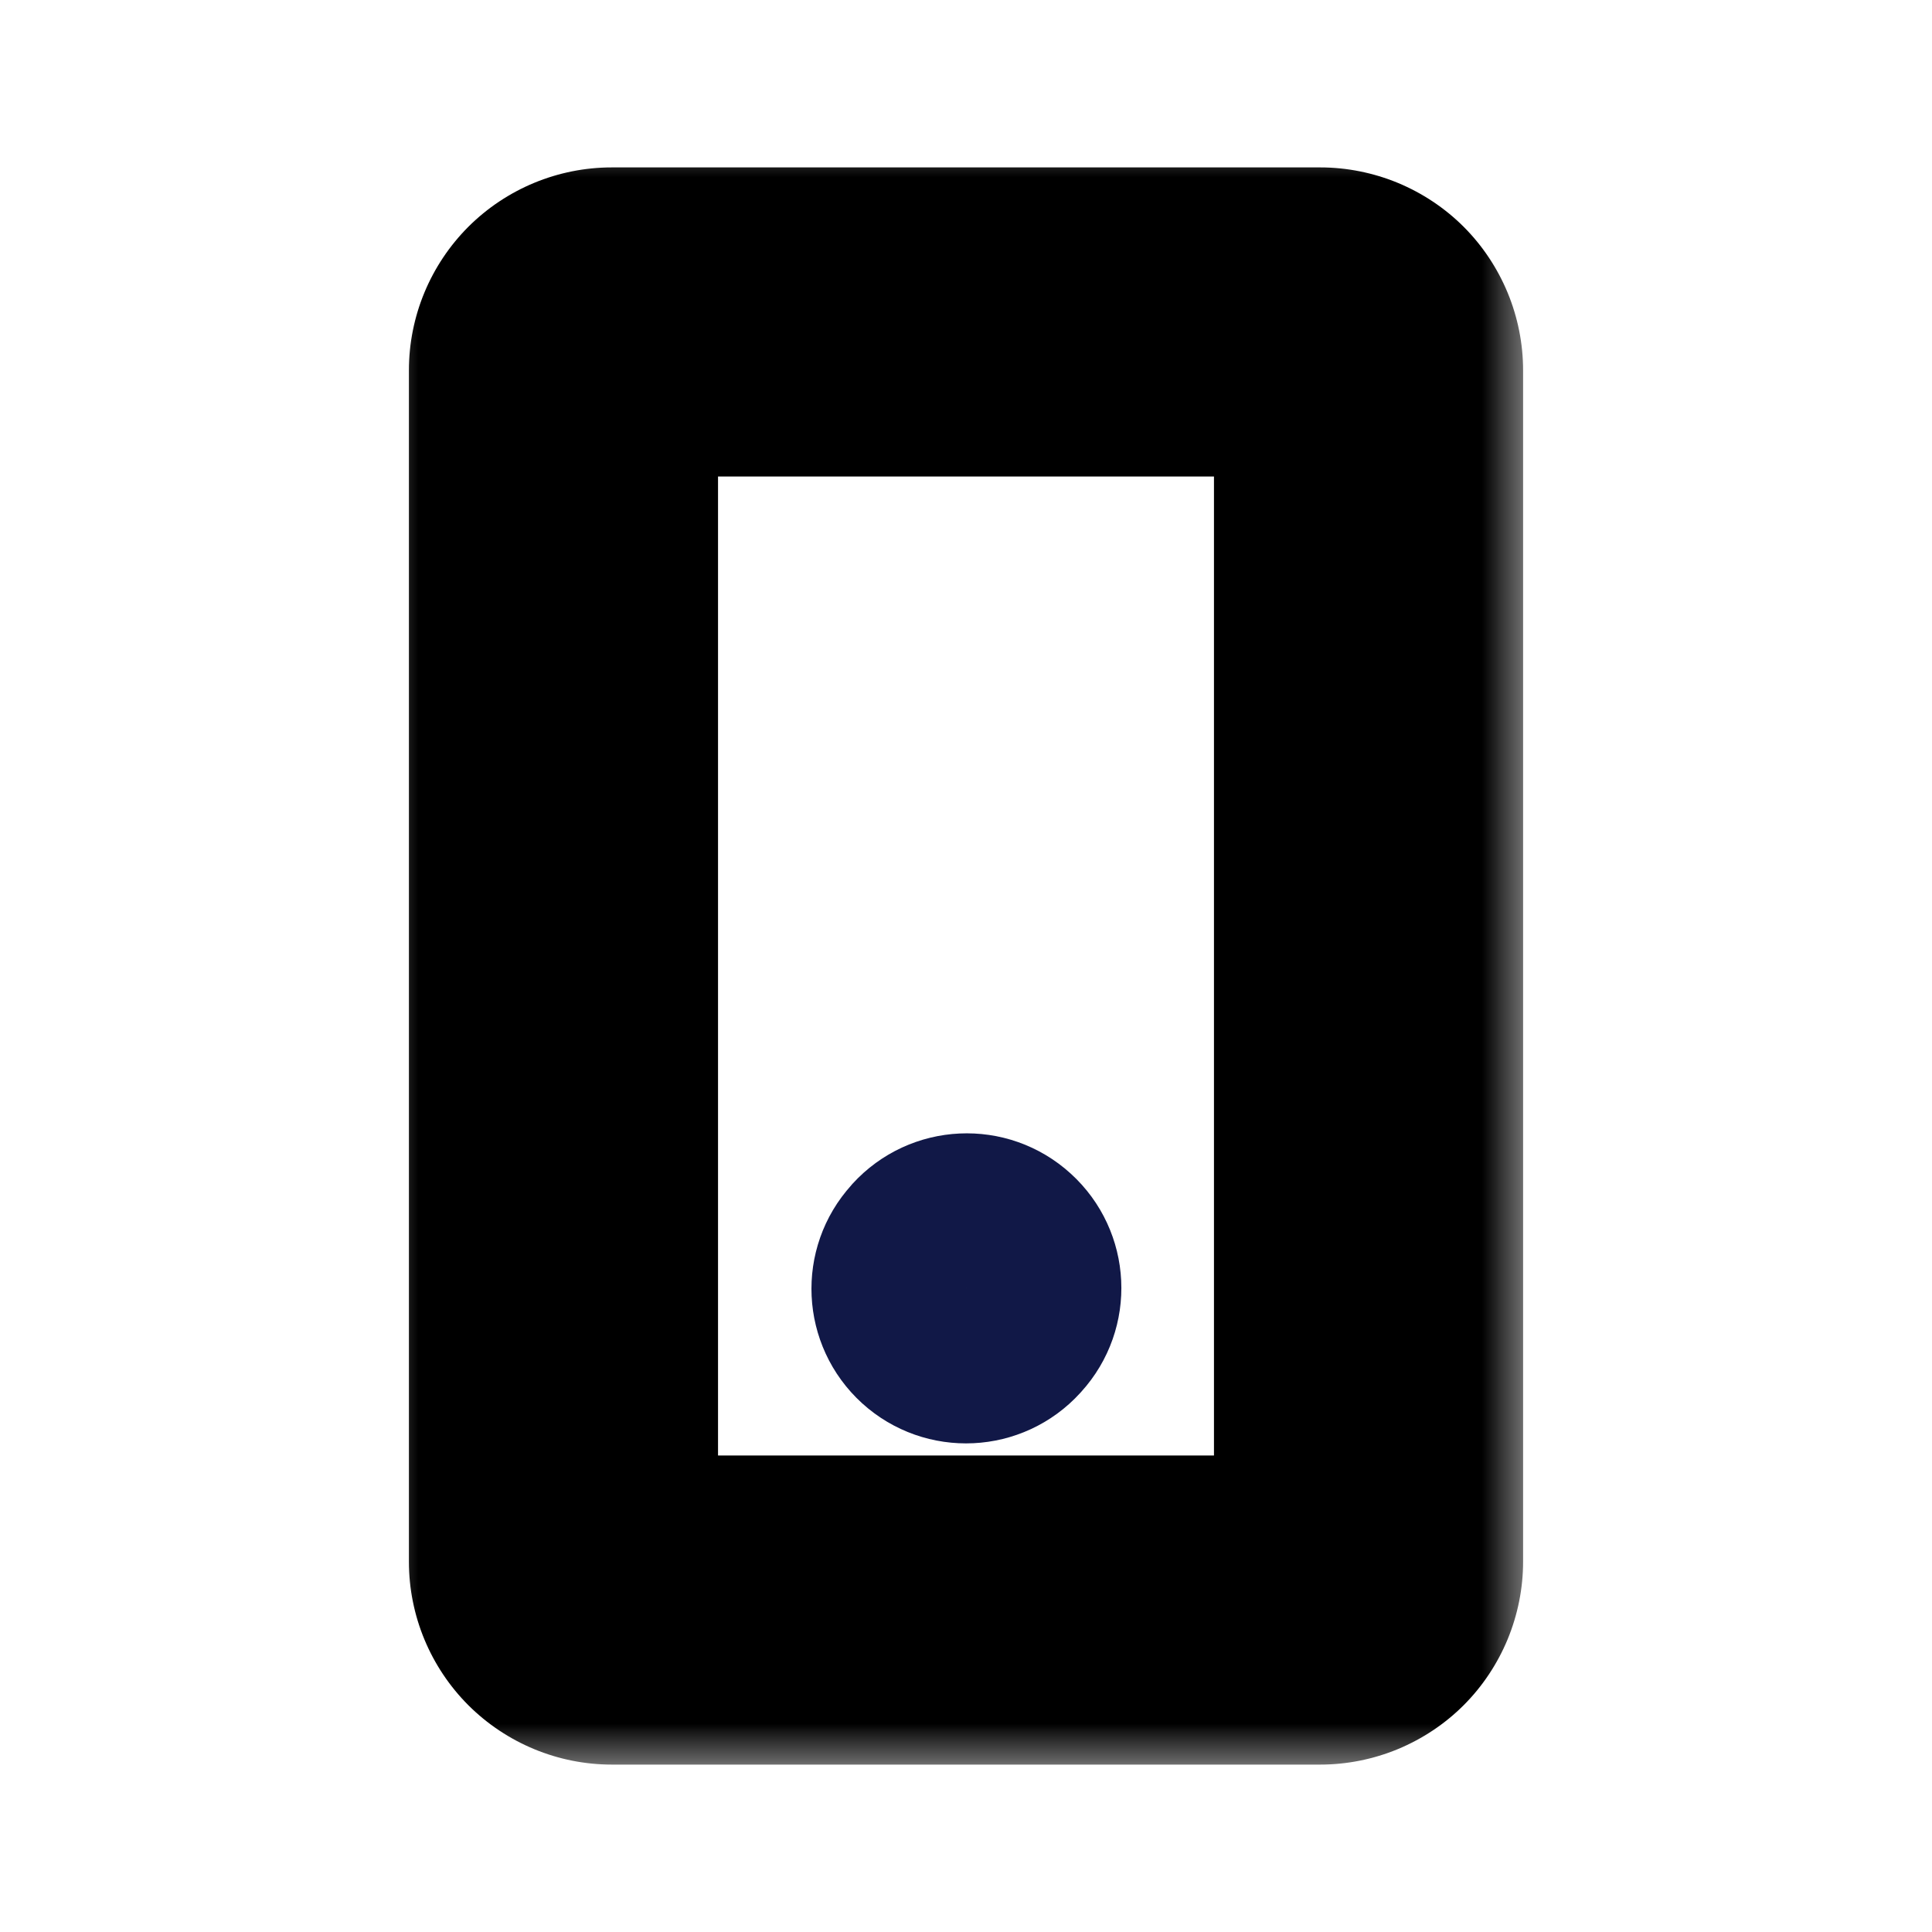 <svg width="20" height="20" viewBox="0 0 20 20" fill="none" xmlns="http://www.w3.org/2000/svg">
<path d="M9.408 12.804C9.111 13.13 9.135 13.636 9.462 13.934C9.789 14.231 10.295 14.207 10.592 13.88L10.6 13.871C10.898 13.544 10.873 13.038 10.546 12.741C10.22 12.443 9.714 12.467 9.416 12.794L9.408 12.804Z" stroke="#111847" stroke-width="1.6" stroke-linecap="round" stroke-linejoin="round"/>
<mask id="path-2-outside-1_5_332" maskUnits="userSpaceOnUse" x="3.833" y="1.333" width="12" height="17" fill="black">
<rect fill="white" x="3.833" y="1.333" width="12" height="17"/>
<path d="M5.833 16.167V3.833C5.833 3.701 5.886 3.574 5.98 3.48C6.074 3.386 6.201 3.333 6.333 3.333H13.667C13.732 3.333 13.797 3.346 13.858 3.371C13.919 3.397 13.974 3.433 14.02 3.48C14.067 3.526 14.104 3.581 14.129 3.642C14.154 3.703 14.167 3.768 14.167 3.833V16.167C14.167 16.232 14.154 16.297 14.129 16.358C14.104 16.419 14.067 16.474 14.02 16.52C13.974 16.567 13.919 16.604 13.858 16.629C13.797 16.654 13.732 16.667 13.667 16.667H6.333C6.201 16.667 6.074 16.614 5.98 16.52C5.886 16.427 5.833 16.299 5.833 16.167Z"/>
</mask>
<path d="M5.833 3.833H7.433H5.833ZM13.667 3.333V4.933V3.333ZM13.858 3.371L14.47 1.893L13.858 3.371ZM14.167 3.833H15.767H14.167ZM14.167 16.167H15.767H14.167ZM13.858 16.629L14.47 18.107L13.858 16.629ZM6.333 16.667V18.267V16.667ZM7.433 16.167V3.833H4.233V16.167H7.433ZM7.433 3.833C7.433 4.125 7.317 4.405 7.111 4.611L4.848 2.348C4.455 2.742 4.233 3.276 4.233 3.833H7.433ZM7.111 4.611C6.905 4.817 6.625 4.933 6.333 4.933V1.733C5.776 1.733 5.242 1.955 4.848 2.348L7.111 4.611ZM6.333 4.933H13.667V1.733H6.333V4.933ZM13.667 4.933C13.522 4.933 13.379 4.905 13.246 4.85L14.47 1.893C14.216 1.788 13.942 1.733 13.667 1.733V4.933ZM13.246 4.85C13.112 4.794 12.991 4.713 12.889 4.611L15.152 2.348C14.957 2.153 14.725 1.999 14.47 1.893L13.246 4.85ZM12.889 4.611C12.787 4.509 12.706 4.388 12.65 4.254L15.607 3.03C15.501 2.775 15.347 2.543 15.152 2.348L12.889 4.611ZM12.65 4.254C12.595 4.121 12.567 3.978 12.567 3.833H15.767C15.767 3.558 15.712 3.284 15.607 3.03L12.65 4.254ZM12.567 3.833V16.167H15.767V3.833H12.567ZM12.567 16.167C12.567 16.022 12.595 15.879 12.65 15.746L15.607 16.97C15.712 16.715 15.767 16.442 15.767 16.167H12.567ZM12.65 15.746C12.706 15.612 12.787 15.491 12.889 15.389L15.152 17.652C15.347 17.457 15.501 17.225 15.607 16.97L12.65 15.746ZM12.889 15.389C12.991 15.287 13.112 15.206 13.246 15.15L14.47 18.107C14.725 18.001 14.957 17.847 15.152 17.652L12.889 15.389ZM13.246 15.15C13.379 15.095 13.522 15.067 13.667 15.067V18.267C13.942 18.267 14.216 18.212 14.47 18.107L13.246 15.15ZM13.667 15.067H6.333V18.267H13.667V15.067ZM6.333 15.067C6.625 15.067 6.905 15.183 7.111 15.389L4.848 17.652C5.242 18.045 5.776 18.267 6.333 18.267V15.067ZM7.111 15.389C7.317 15.595 7.433 15.875 7.433 16.167H4.233C4.233 16.724 4.455 17.258 4.848 17.652L7.111 15.389Z" fill="black" mask="url(#path-2-outside-1_5_332)"/>
</svg>

